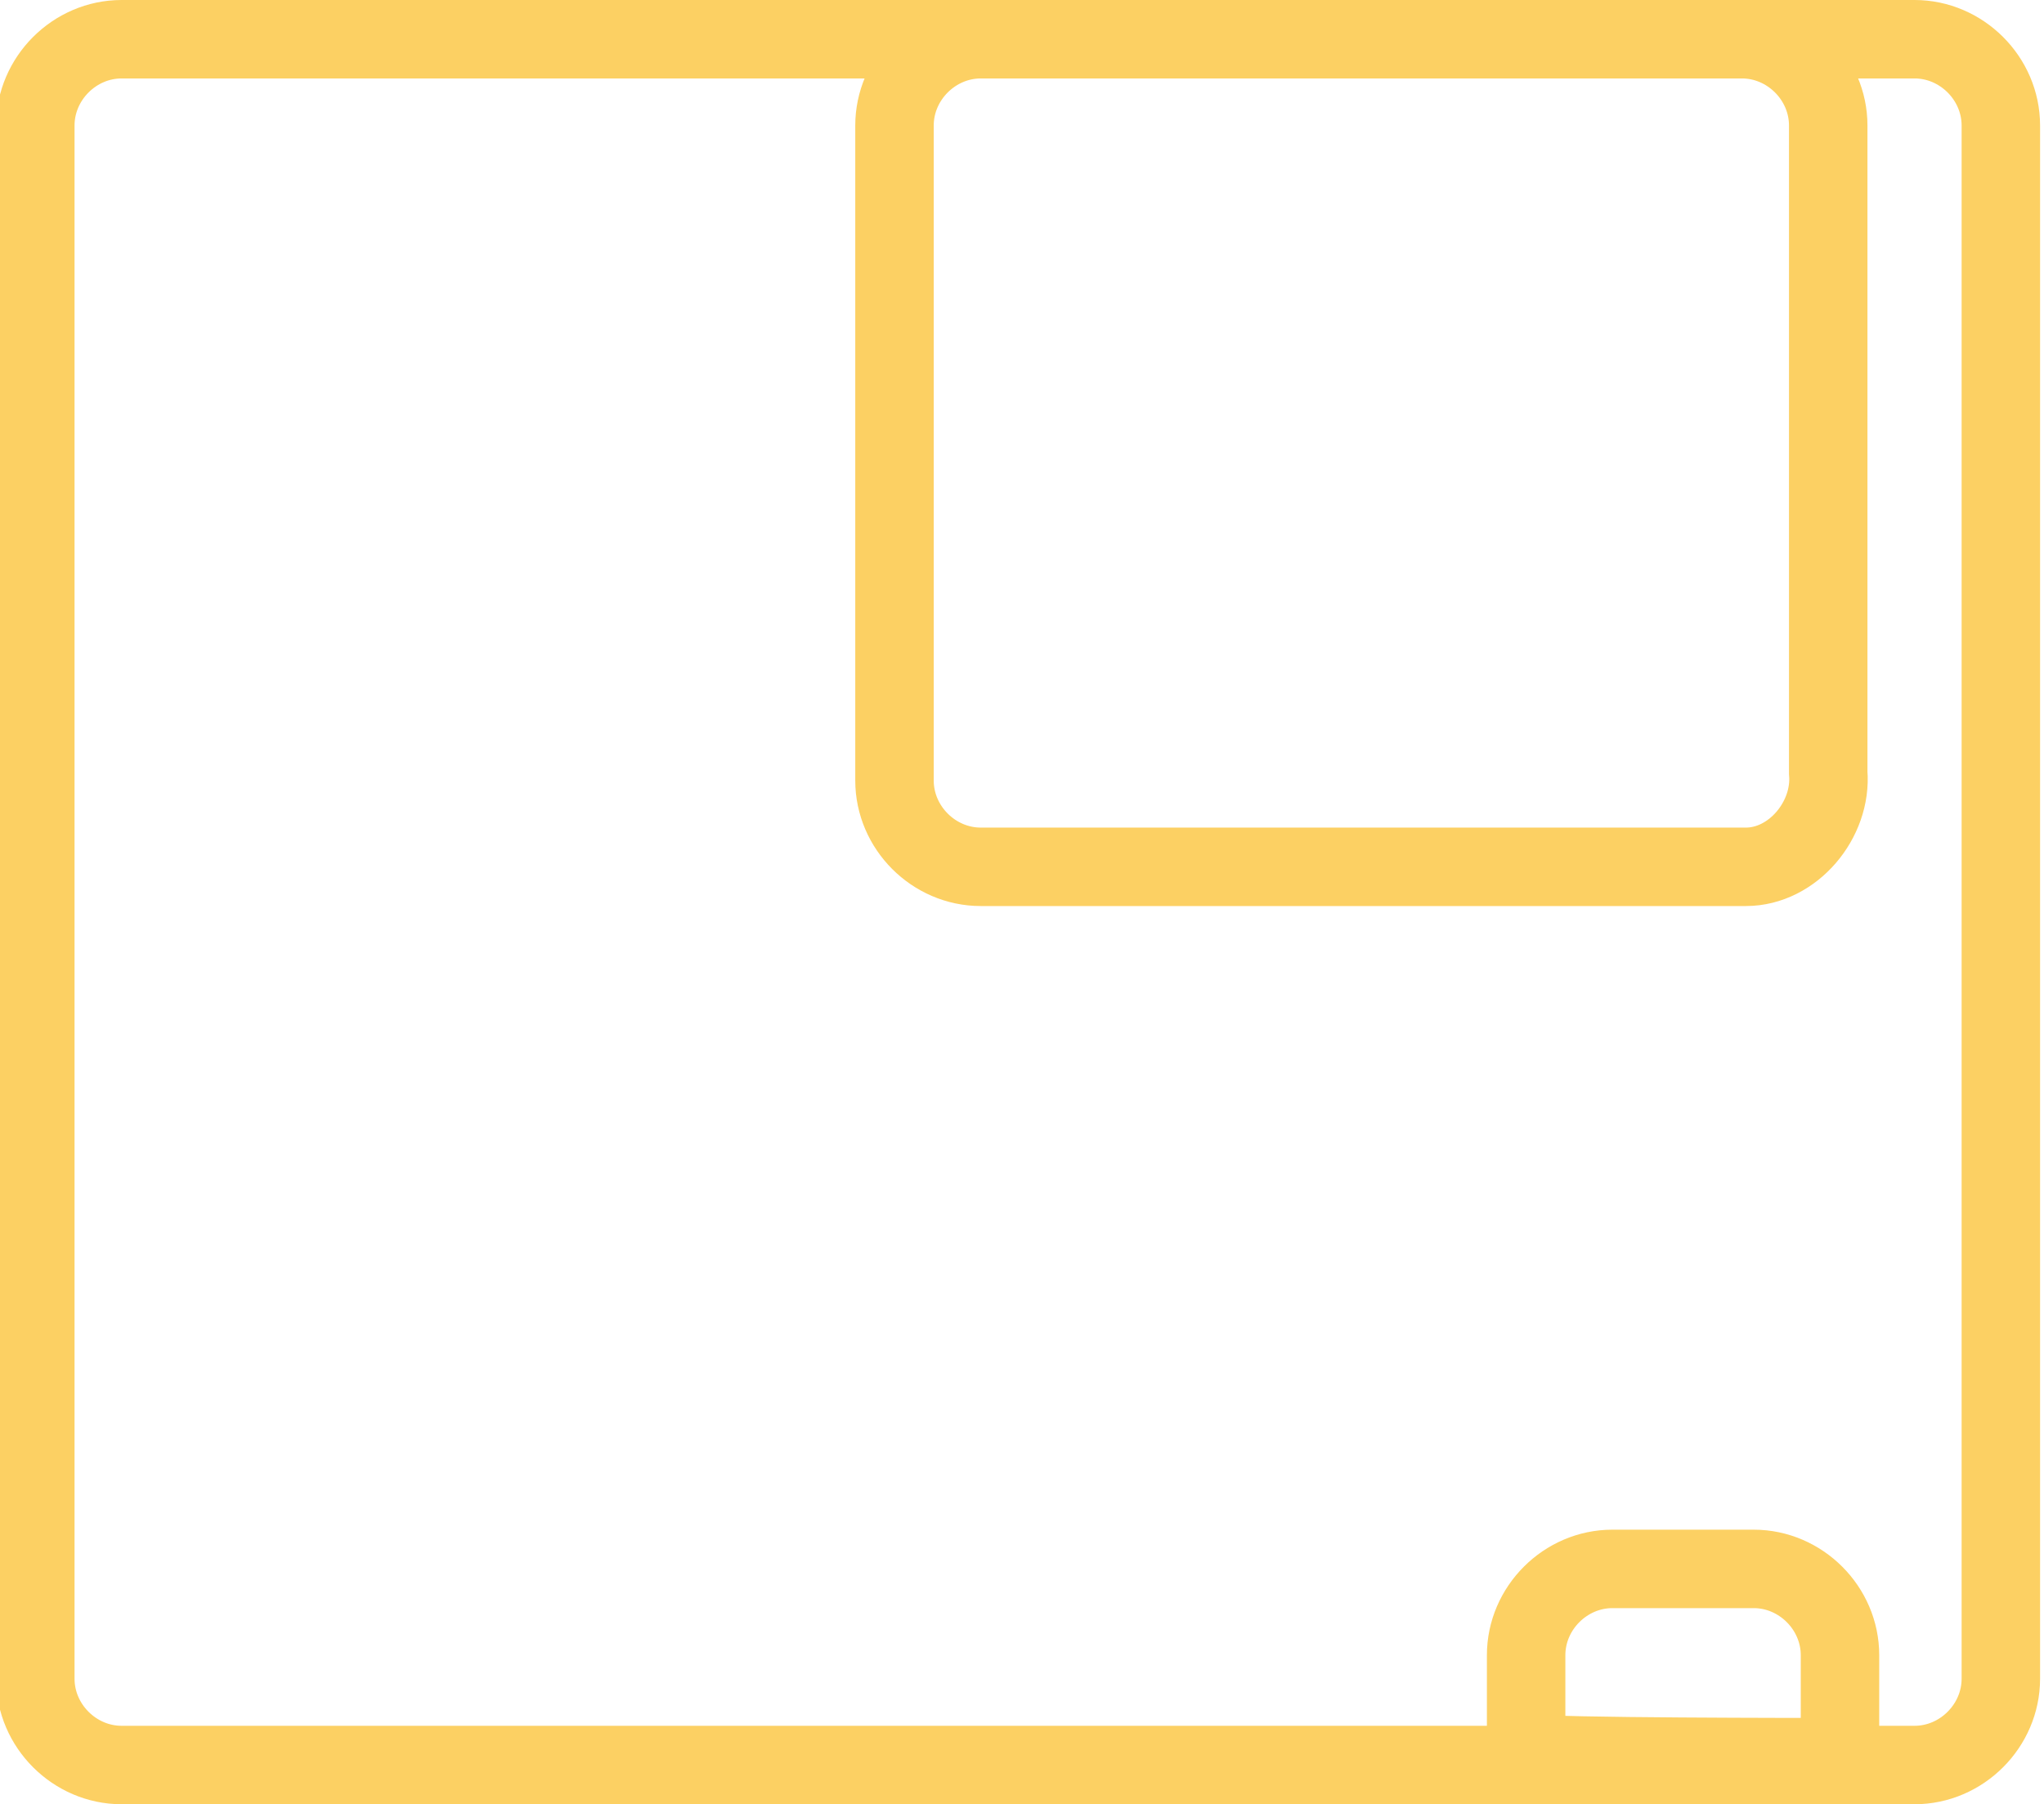 <?xml version="1.0" encoding="utf-8"?>
<!-- Generator: Adobe Illustrator 18.1.1, SVG Export Plug-In . SVG Version: 6.00 Build 0)  -->
<svg version="1.1" id="Шар_1" xmlns="http://www.w3.org/2000/svg" xmlns:xlink="http://www.w3.org/1999/xlink" x="0px" y="0px"
	 viewBox="24 27 52.1 46" enable-background="new 24 27 52.1 46" xml:space="preserve">
<path fill="none" stroke="#FCD063" stroke-width="2" stroke-miterlimit="10" d="M27.1,72c-1.2,0-2.2-1-2.2-2.2V30.2
	c0-1.2,1-2.2,2.2-2.2h45.7c1.2,0,2.2,1,2.2,2.2v39.6c0,1.2-1,2.2-2.2,2.2L27.1,72"/>
<path fill="none" stroke="#FCD063" stroke-width="2" stroke-miterlimit="10" d="M68.5,49.1H49c-1.2,0-2.2-1-2.2-2.2V30.2
	c0-1.2,1-2.2,2.2-2.2h19.4c1.2,0,2.2,1,2.2,2.2v16.5C70.7,47.9,69.7,49.1,68.5,49.1z"/>
<path fill="none" stroke="#FCD063" stroke-width="2" stroke-miterlimit="10" d="M70.7,71.8c0-0.2,0.2-0.5,0.2-0.7v-1.9
	c0-1.2-1-2.2-2.2-2.2h-3.6c-1.2,0-2.2,1-2.2,2.2V71c0,0.2,0,0.5,0.2,0.7C63.4,71.8,70.2,71.8,70.7,71.8z"/>
</svg>
